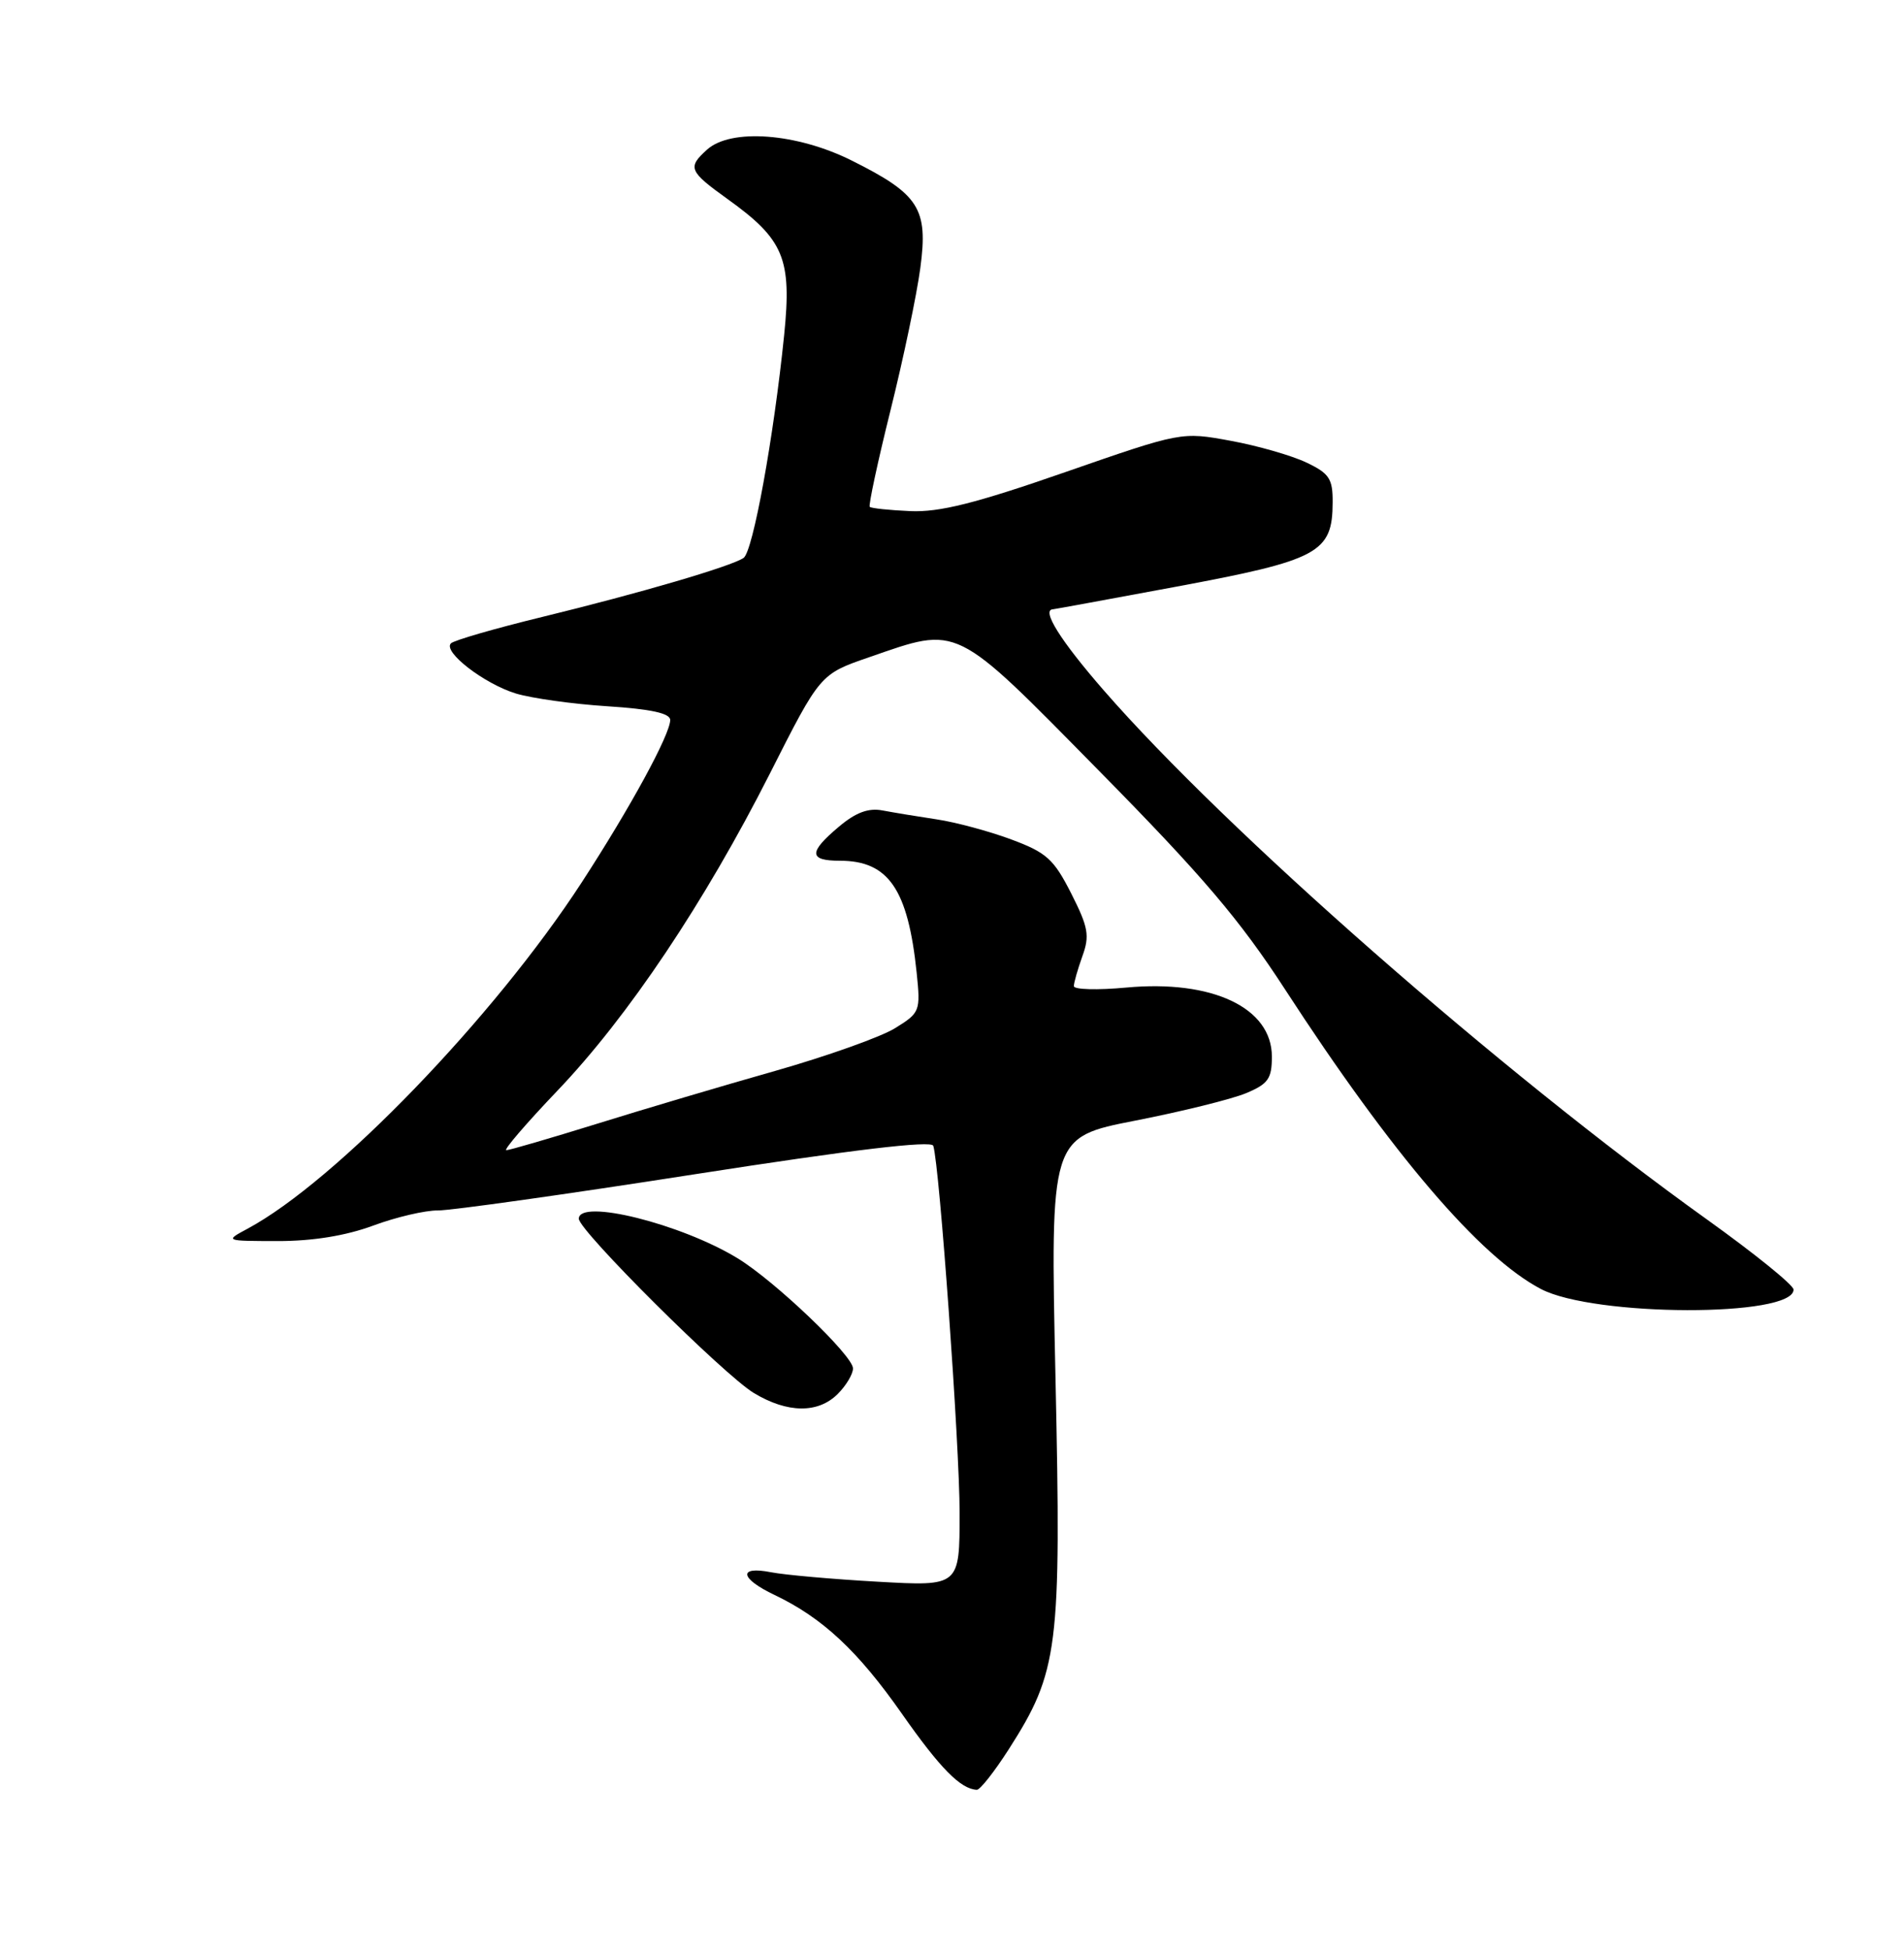 <?xml version="1.0" encoding="UTF-8" standalone="no"?>
<!DOCTYPE svg PUBLIC "-//W3C//DTD SVG 1.1//EN" "http://www.w3.org/Graphics/SVG/1.1/DTD/svg11.dtd" >
<svg xmlns="http://www.w3.org/2000/svg" xmlns:xlink="http://www.w3.org/1999/xlink" version="1.1" viewBox="0 0 250 256">
 <g >
 <path fill="currentColor"
d=" M 132.44 229.67 C 138.99 219.42 139.36 216.49 138.59 180.93 C 137.90 149.30 137.90 149.30 149.05 147.12 C 155.19 145.92 161.73 144.30 163.60 143.52 C 166.52 142.30 167.00 141.62 167.00 138.71 C 167.00 132.30 159.18 128.60 147.88 129.65 C 144.10 130.00 141.00 129.92 141.00 129.46 C 141.00 129.01 141.51 127.24 142.12 125.53 C 143.10 122.84 142.90 121.73 140.65 117.29 C 138.36 112.78 137.41 111.92 132.77 110.20 C 129.87 109.12 125.47 107.94 123.00 107.57 C 120.53 107.20 117.32 106.67 115.89 106.40 C 114.03 106.04 112.36 106.66 110.14 108.54 C 106.14 111.90 106.18 113.00 110.28 113.00 C 116.66 113.00 119.22 116.73 120.36 127.70 C 120.88 132.76 120.80 132.96 117.51 134.99 C 115.65 136.14 108.59 138.65 101.82 140.58 C 95.04 142.50 84.49 145.63 78.36 147.54 C 72.23 149.44 66.89 151.00 66.48 151.00 C 66.07 151.00 69.08 147.50 73.16 143.22 C 82.45 133.51 92.53 118.45 101.10 101.53 C 107.69 88.50 107.69 88.50 114.10 86.29 C 126.02 82.16 125.13 81.72 144.34 101.23 C 157.89 114.98 162.81 120.77 168.73 129.89 C 182.76 151.50 194.32 165.03 202.32 169.22 C 209.30 172.88 235.50 172.94 235.50 169.30 C 235.50 168.71 230.39 164.58 224.15 160.11 C 196.99 140.66 160.99 109.09 144.89 90.59 C 139.24 84.10 136.70 80.04 138.25 79.99 C 138.39 79.99 145.63 78.66 154.34 77.04 C 173.19 73.53 174.96 72.58 174.98 65.94 C 175.00 62.85 174.54 62.15 171.53 60.72 C 169.62 59.81 165.15 58.52 161.60 57.87 C 155.13 56.68 155.13 56.68 139.82 62.00 C 128.07 66.09 123.34 67.27 119.52 67.10 C 116.79 66.98 114.39 66.73 114.20 66.54 C 114.02 66.35 115.24 60.64 116.93 53.85 C 118.62 47.06 120.38 38.66 120.84 35.19 C 121.89 27.37 120.70 25.50 111.82 21.07 C 104.61 17.47 95.96 16.82 92.83 19.65 C 90.24 21.99 90.45 22.48 95.54 26.14 C 102.94 31.45 103.98 33.95 102.96 44.00 C 101.59 57.45 98.86 72.43 97.63 73.25 C 95.96 74.37 84.01 77.87 71.21 80.99 C 65.01 82.50 59.61 84.06 59.21 84.46 C 58.11 85.56 63.57 89.77 67.75 91.05 C 69.81 91.67 75.21 92.43 79.75 92.72 C 85.48 93.09 88.00 93.64 88.00 94.52 C 88.00 96.41 82.78 106.00 76.39 115.83 C 64.90 133.51 44.07 155.10 32.50 161.31 C 29.50 162.92 29.50 162.92 36.50 162.93 C 41.08 162.93 45.40 162.23 49.00 160.90 C 52.02 159.78 55.85 158.89 57.50 158.91 C 59.15 158.93 74.38 156.79 91.35 154.14 C 111.96 150.93 122.31 149.70 122.54 150.42 C 123.36 152.96 126.00 189.79 126.00 198.61 C 126.00 208.26 126.00 208.26 115.25 207.65 C 109.34 207.32 103.04 206.76 101.25 206.41 C 96.87 205.55 97.13 207.22 101.72 209.40 C 107.99 212.39 112.65 216.74 118.42 224.98 C 123.45 232.16 126.14 234.88 128.26 234.97 C 128.68 234.99 130.56 232.60 132.44 229.67 Z  M 110.00 183.00 C 111.10 181.90 112.00 180.39 112.00 179.65 C 112.00 177.97 101.74 168.17 96.85 165.19 C 89.43 160.66 76.00 157.32 76.00 160.00 C 76.00 161.55 95.07 180.53 99.00 182.89 C 103.41 185.54 107.42 185.58 110.00 183.00 Z "/>
</g>
</svg>